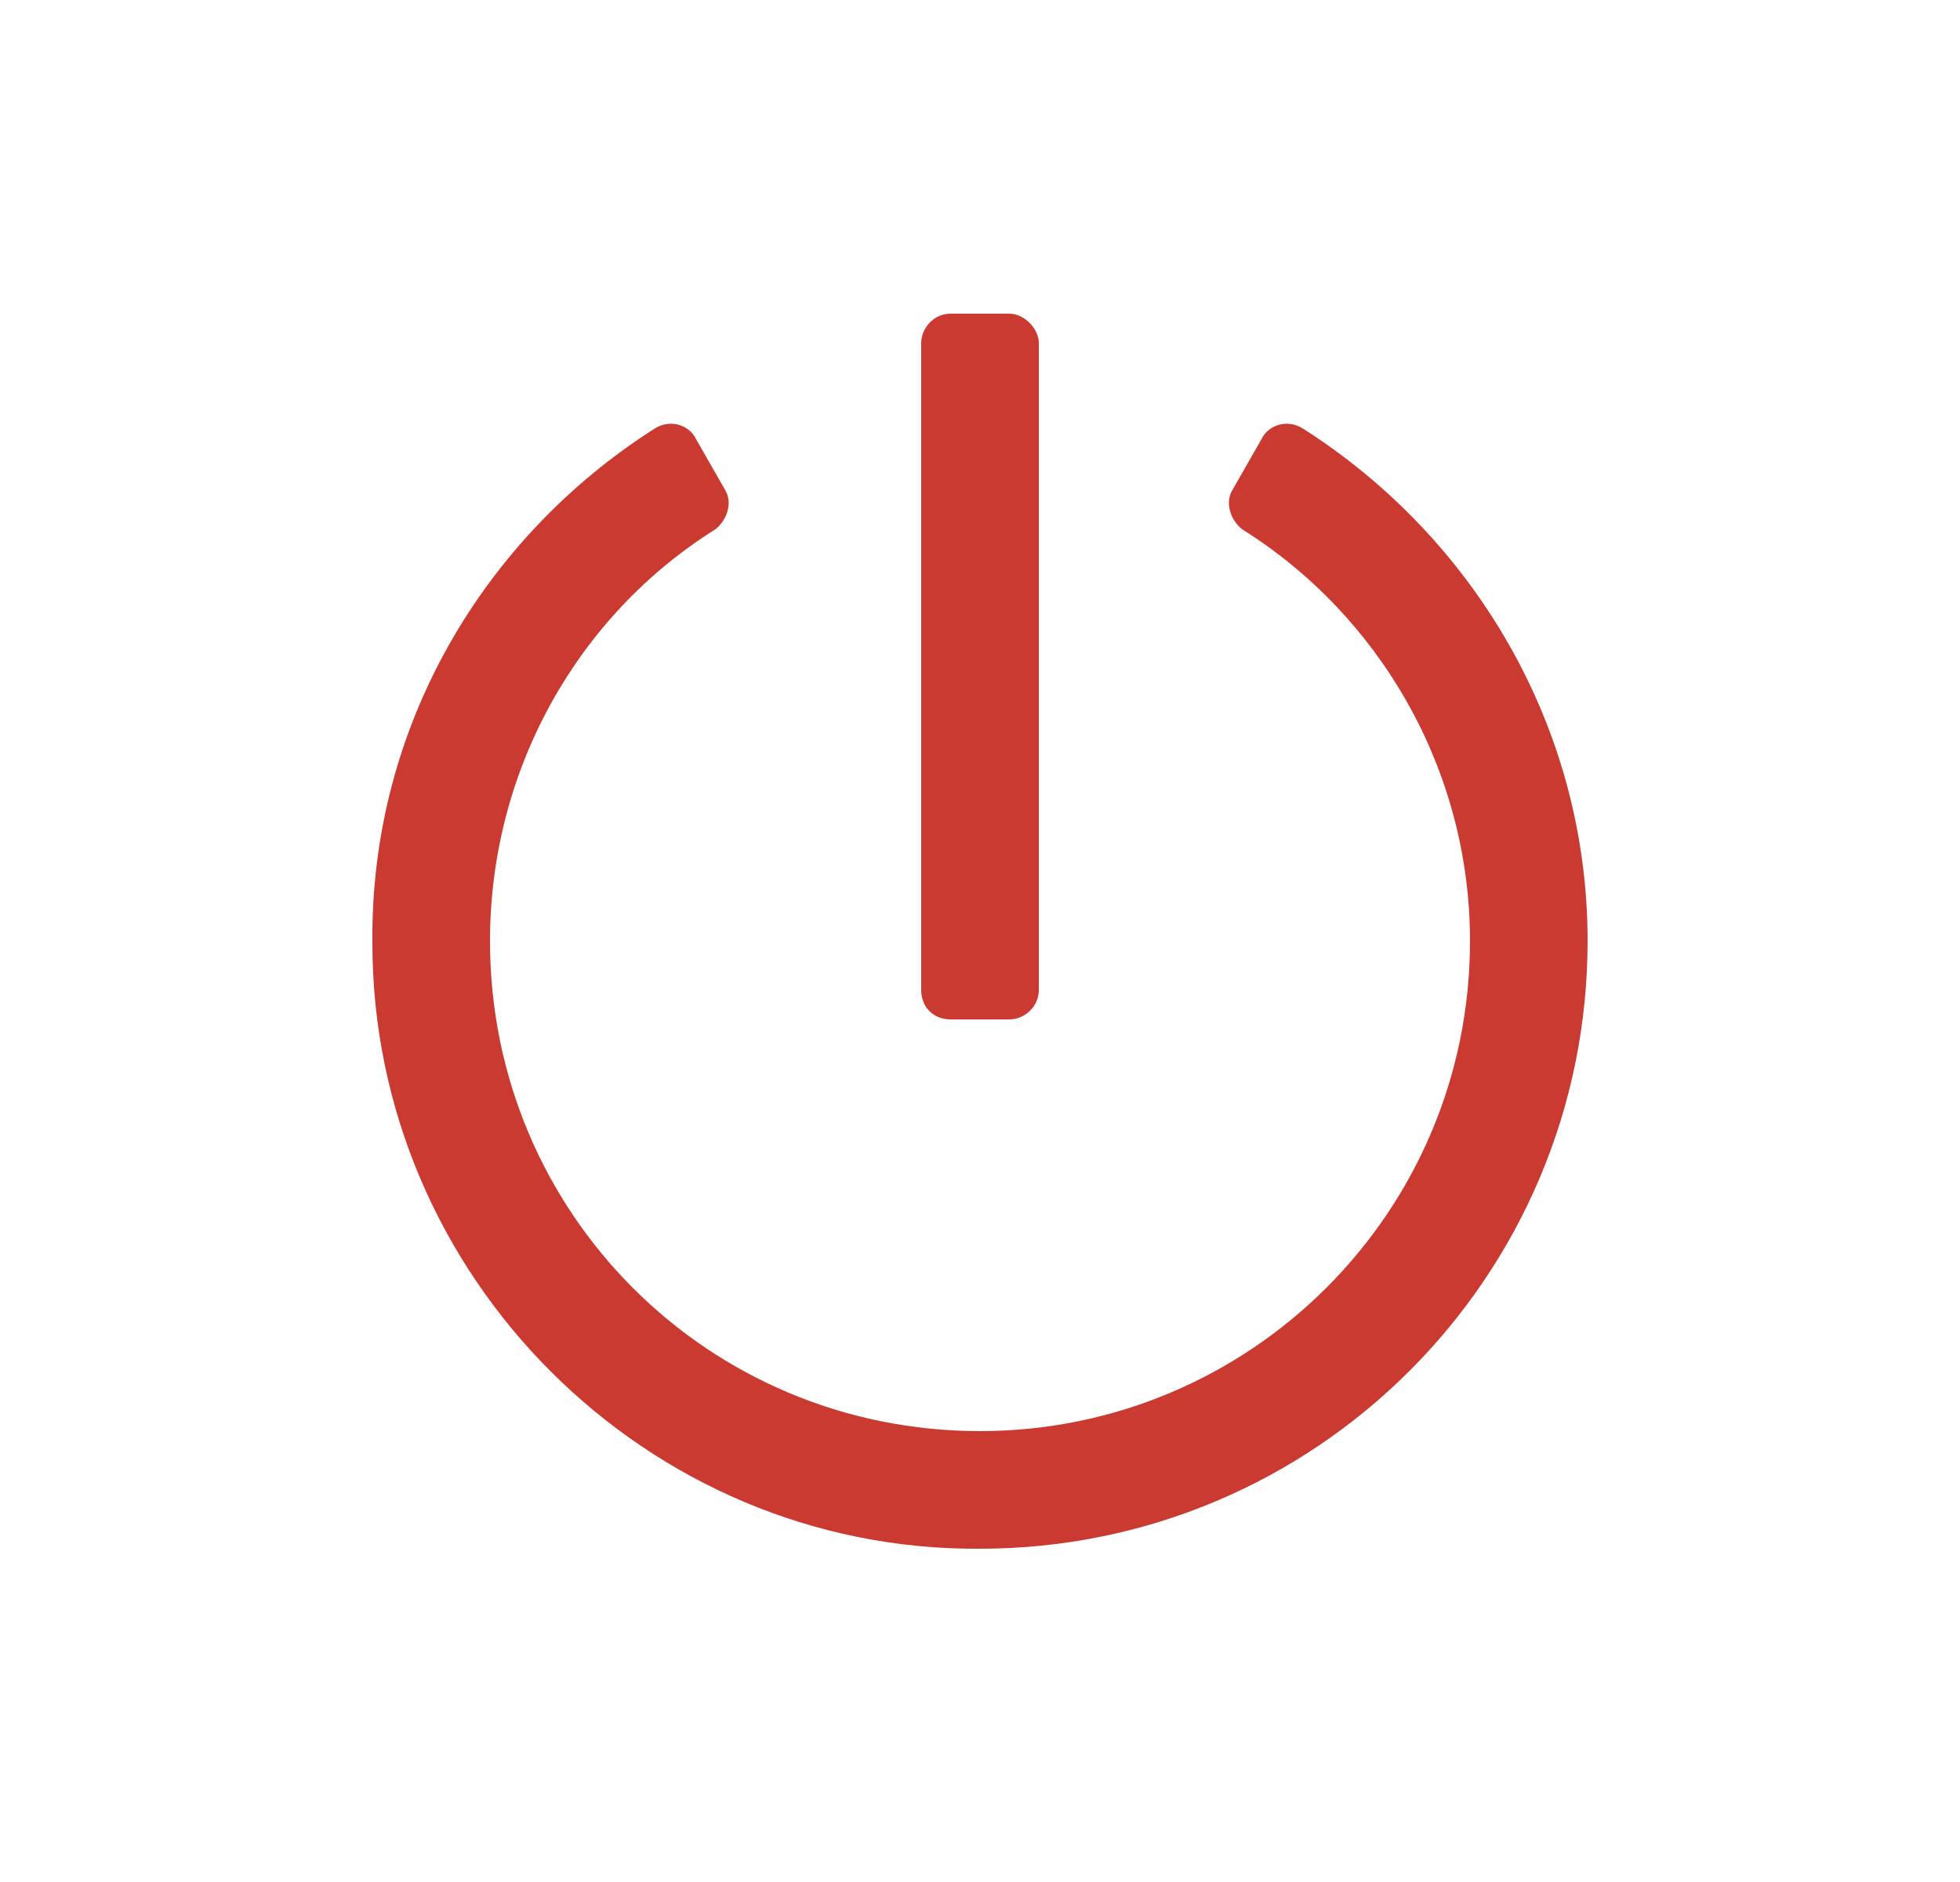 <svg width="25" height="24" viewBox="0 0 25 24" fill="none" xmlns="http://www.w3.org/2000/svg">
<path d="M16.625 5.469C16.438 5.344 16.188 5.406 16.094 5.594L15.719 6.25C15.625 6.406 15.688 6.625 15.844 6.75C17.594 7.844 18.75 9.812 18.75 12C18.75 15.469 15.938 18.25 12.5 18.25C9.031 18.25 6.25 15.469 6.25 12C6.25 9.812 7.375 7.844 9.125 6.75C9.281 6.625 9.344 6.406 9.25 6.25L8.875 5.594C8.781 5.406 8.531 5.344 8.344 5.469C6.188 6.844 4.719 9.25 4.75 12.031C4.75 16.281 8.25 19.781 12.5 19.75C16.781 19.75 20.25 16.281 20.25 12C20.25 9.25 18.781 6.844 16.625 5.469ZM13.25 12.625V4.375C13.25 4.188 13.062 4 12.875 4H12.125C11.906 4 11.75 4.188 11.75 4.375V12.625C11.75 12.844 11.906 13 12.125 13H12.875C13.062 13 13.25 12.844 13.25 12.625Z" fill="#CB3A31"/>
</svg>
